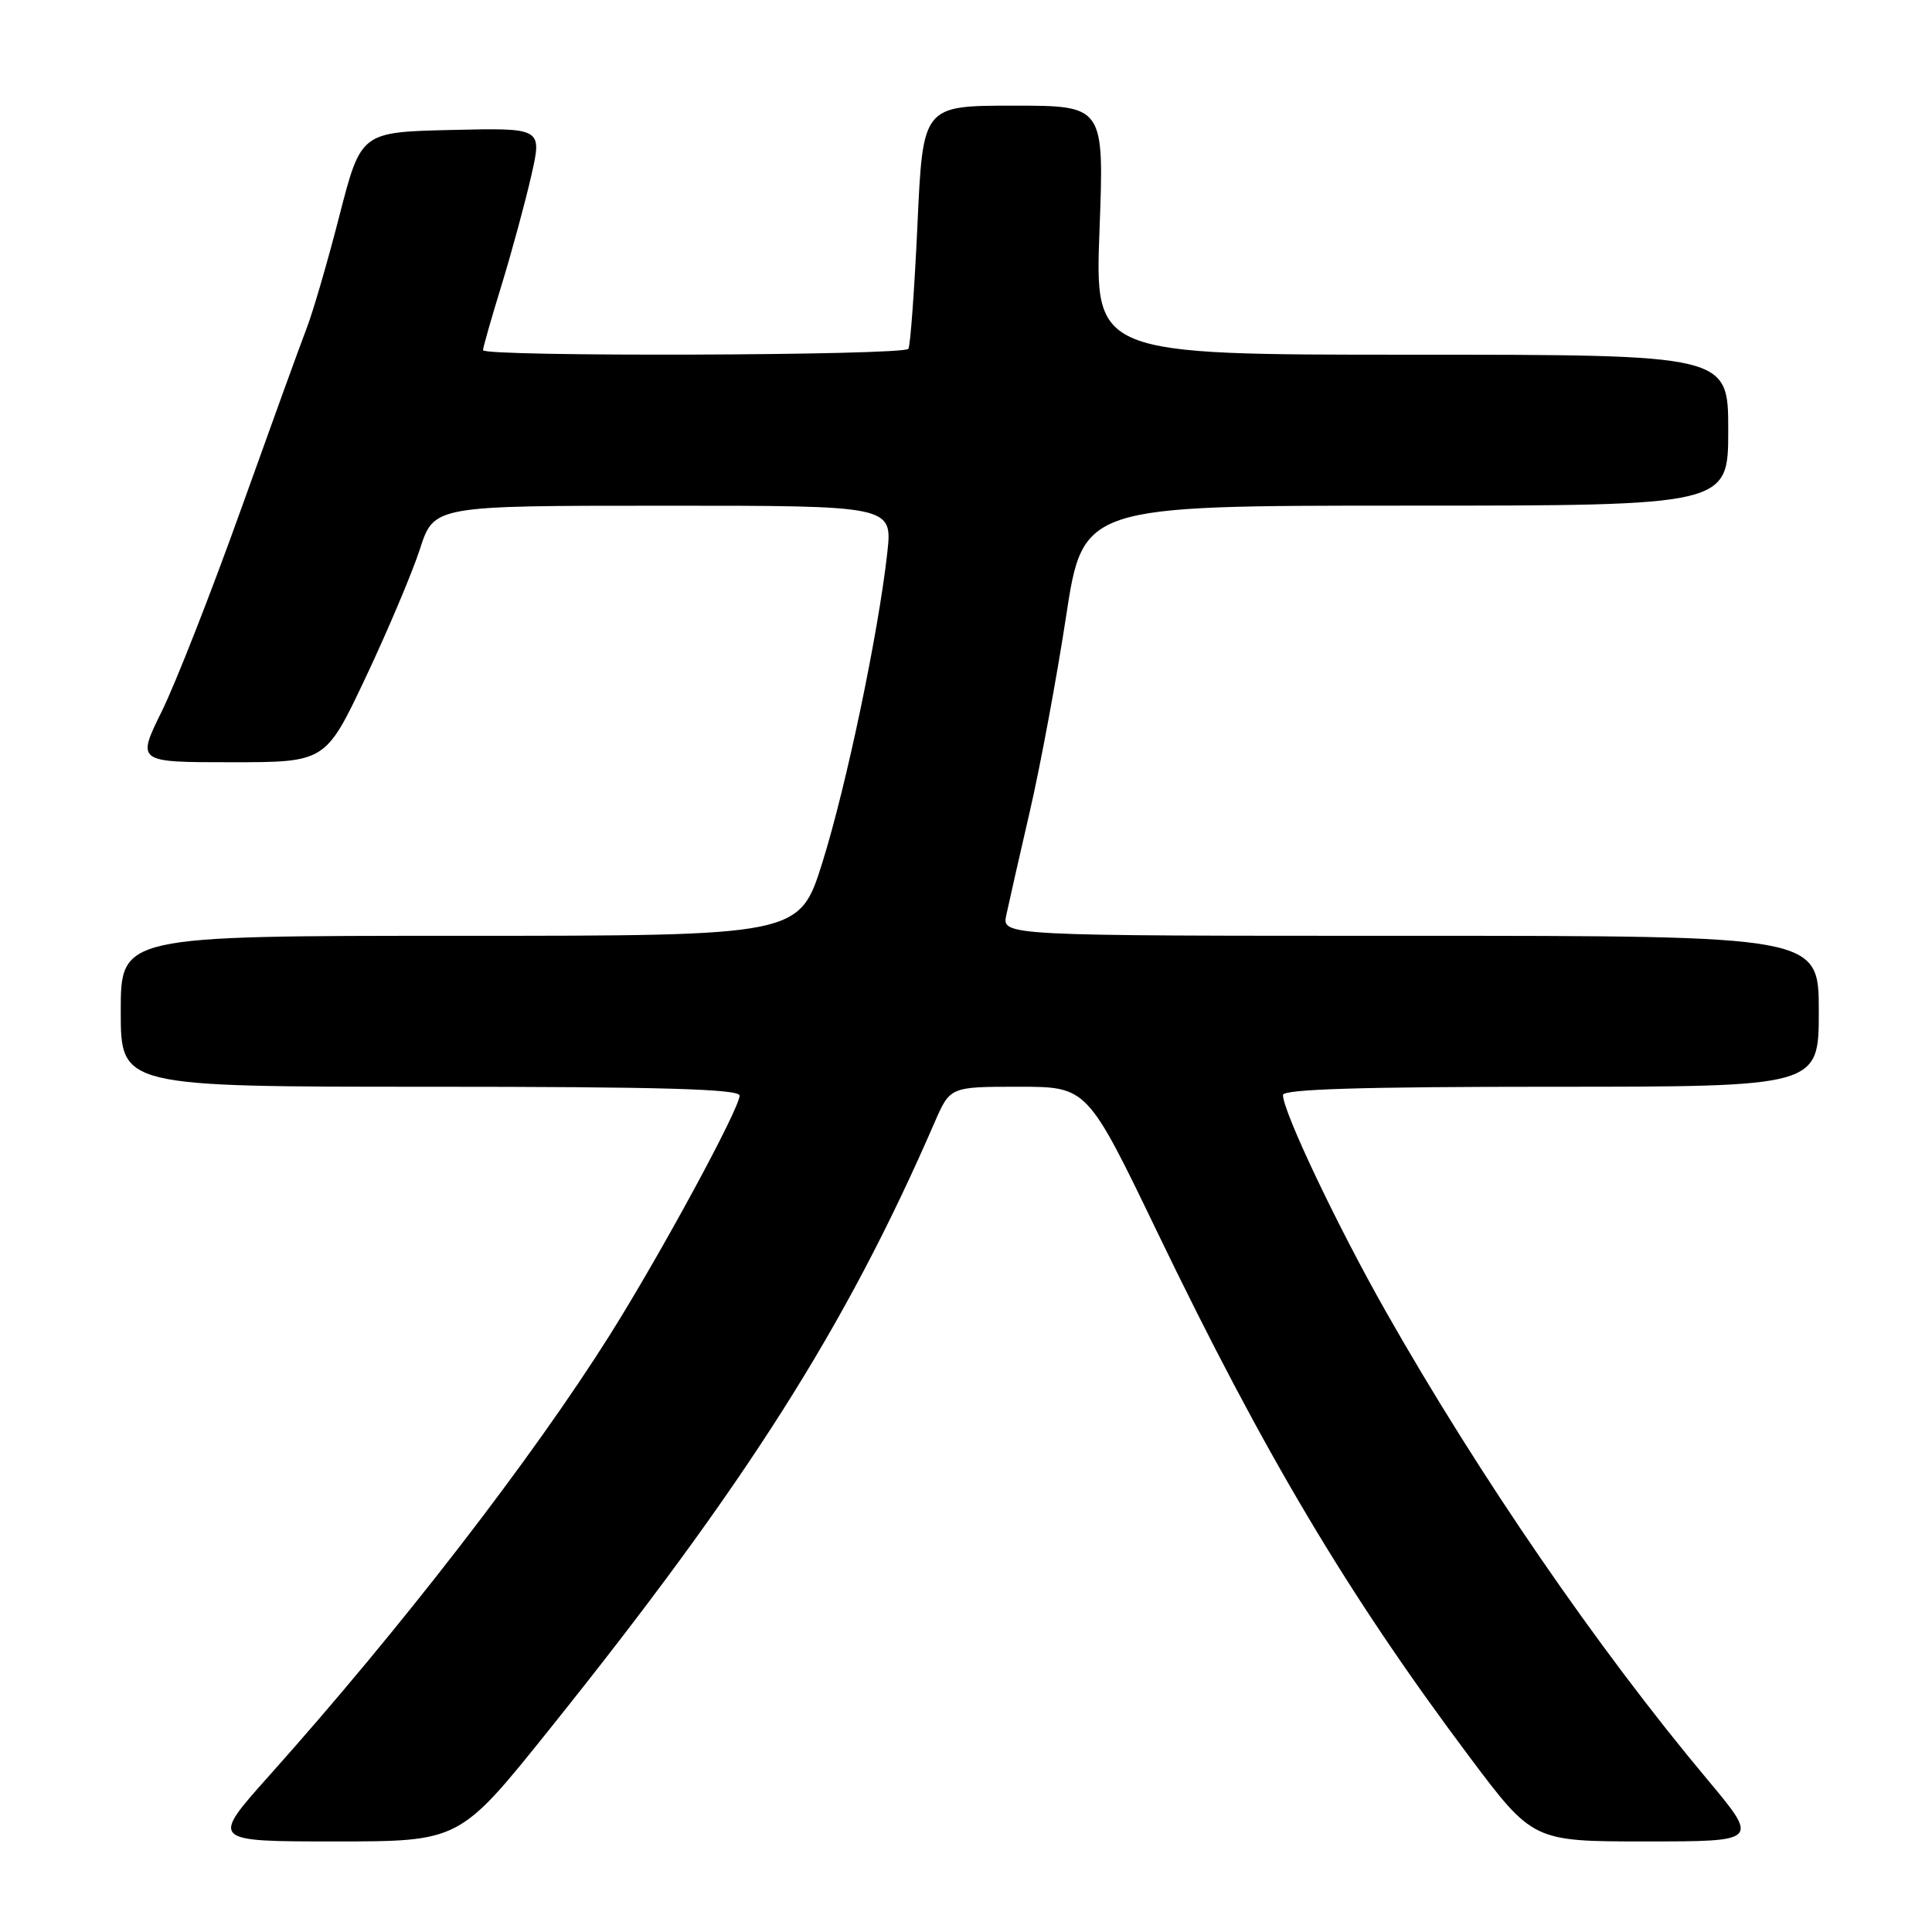<?xml version="1.0" encoding="UTF-8" standalone="no"?>
<!DOCTYPE svg PUBLIC "-//W3C//DTD SVG 1.1//EN" "http://www.w3.org/Graphics/SVG/1.1/DTD/svg11.dtd" >
<svg xmlns="http://www.w3.org/2000/svg" xmlns:xlink="http://www.w3.org/1999/xlink" version="1.1" viewBox="0 0 256 256">
 <g >
 <path fill="currentColor"
d=" M 72.72 229.25 C 98.86 196.65 112.06 175.86 123.83 148.75 C 125.89 144.00 125.89 144.00 134.98 144.00 C 144.06 144.00 144.06 144.00 153.35 163.27 C 167.51 192.64 178.63 211.33 194.68 232.75 C 203.12 244.00 203.12 244.00 218.11 244.00 C 233.10 244.00 233.10 244.00 226.20 235.75 C 211.68 218.41 195.97 195.53 183.63 173.78 C 177.17 162.39 170.00 147.29 170.00 145.09 C 170.00 144.32 180.59 144.00 205.50 144.00 C 241.00 144.00 241.00 144.00 241.00 134.00 C 241.00 124.00 241.00 124.00 186.88 124.00 C 132.75 124.00 132.75 124.00 133.34 121.25 C 133.66 119.74 135.06 113.55 136.46 107.50 C 137.86 101.45 140.01 89.86 141.25 81.75 C 143.50 67.00 143.50 67.00 186.25 67.00 C 229.00 67.00 229.00 67.00 229.00 57.00 C 229.00 47.00 229.00 47.00 187.04 47.00 C 145.07 47.00 145.07 47.00 145.69 30.50 C 146.31 14.00 146.31 14.00 134.30 14.00 C 122.29 14.00 122.29 14.00 121.57 29.72 C 121.17 38.36 120.63 45.79 120.37 46.22 C 119.81 47.12 64.00 47.30 64.00 46.40 C 64.00 46.06 65.12 42.13 66.50 37.65 C 67.87 33.17 69.63 26.67 70.41 23.22 C 71.84 16.94 71.84 16.94 59.83 17.22 C 47.83 17.50 47.83 17.50 44.98 28.56 C 43.42 34.65 41.45 41.40 40.61 43.56 C 39.77 45.73 35.87 56.50 31.93 67.50 C 27.99 78.50 23.27 90.54 21.44 94.25 C 18.11 101.00 18.11 101.00 30.62 101.00 C 43.14 101.00 43.14 101.00 48.46 89.75 C 51.38 83.56 54.61 75.92 55.64 72.76 C 57.50 67.01 57.50 67.01 87.88 67.01 C 118.26 67.00 118.26 67.00 117.57 73.25 C 116.38 83.93 112.17 104.05 108.98 114.25 C 105.93 124.00 105.93 124.00 60.96 124.00 C 16.00 124.00 16.00 124.00 16.00 134.00 C 16.00 144.00 16.00 144.00 57.00 144.00 C 87.55 144.00 98.00 144.30 98.00 145.17 C 98.00 146.89 87.57 166.13 80.80 176.90 C 70.45 193.33 53.11 215.77 35.70 235.25 C 27.88 244.00 27.88 244.00 44.38 244.00 C 60.89 244.00 60.89 244.00 72.72 229.25 Z "/>
</g>
</svg>